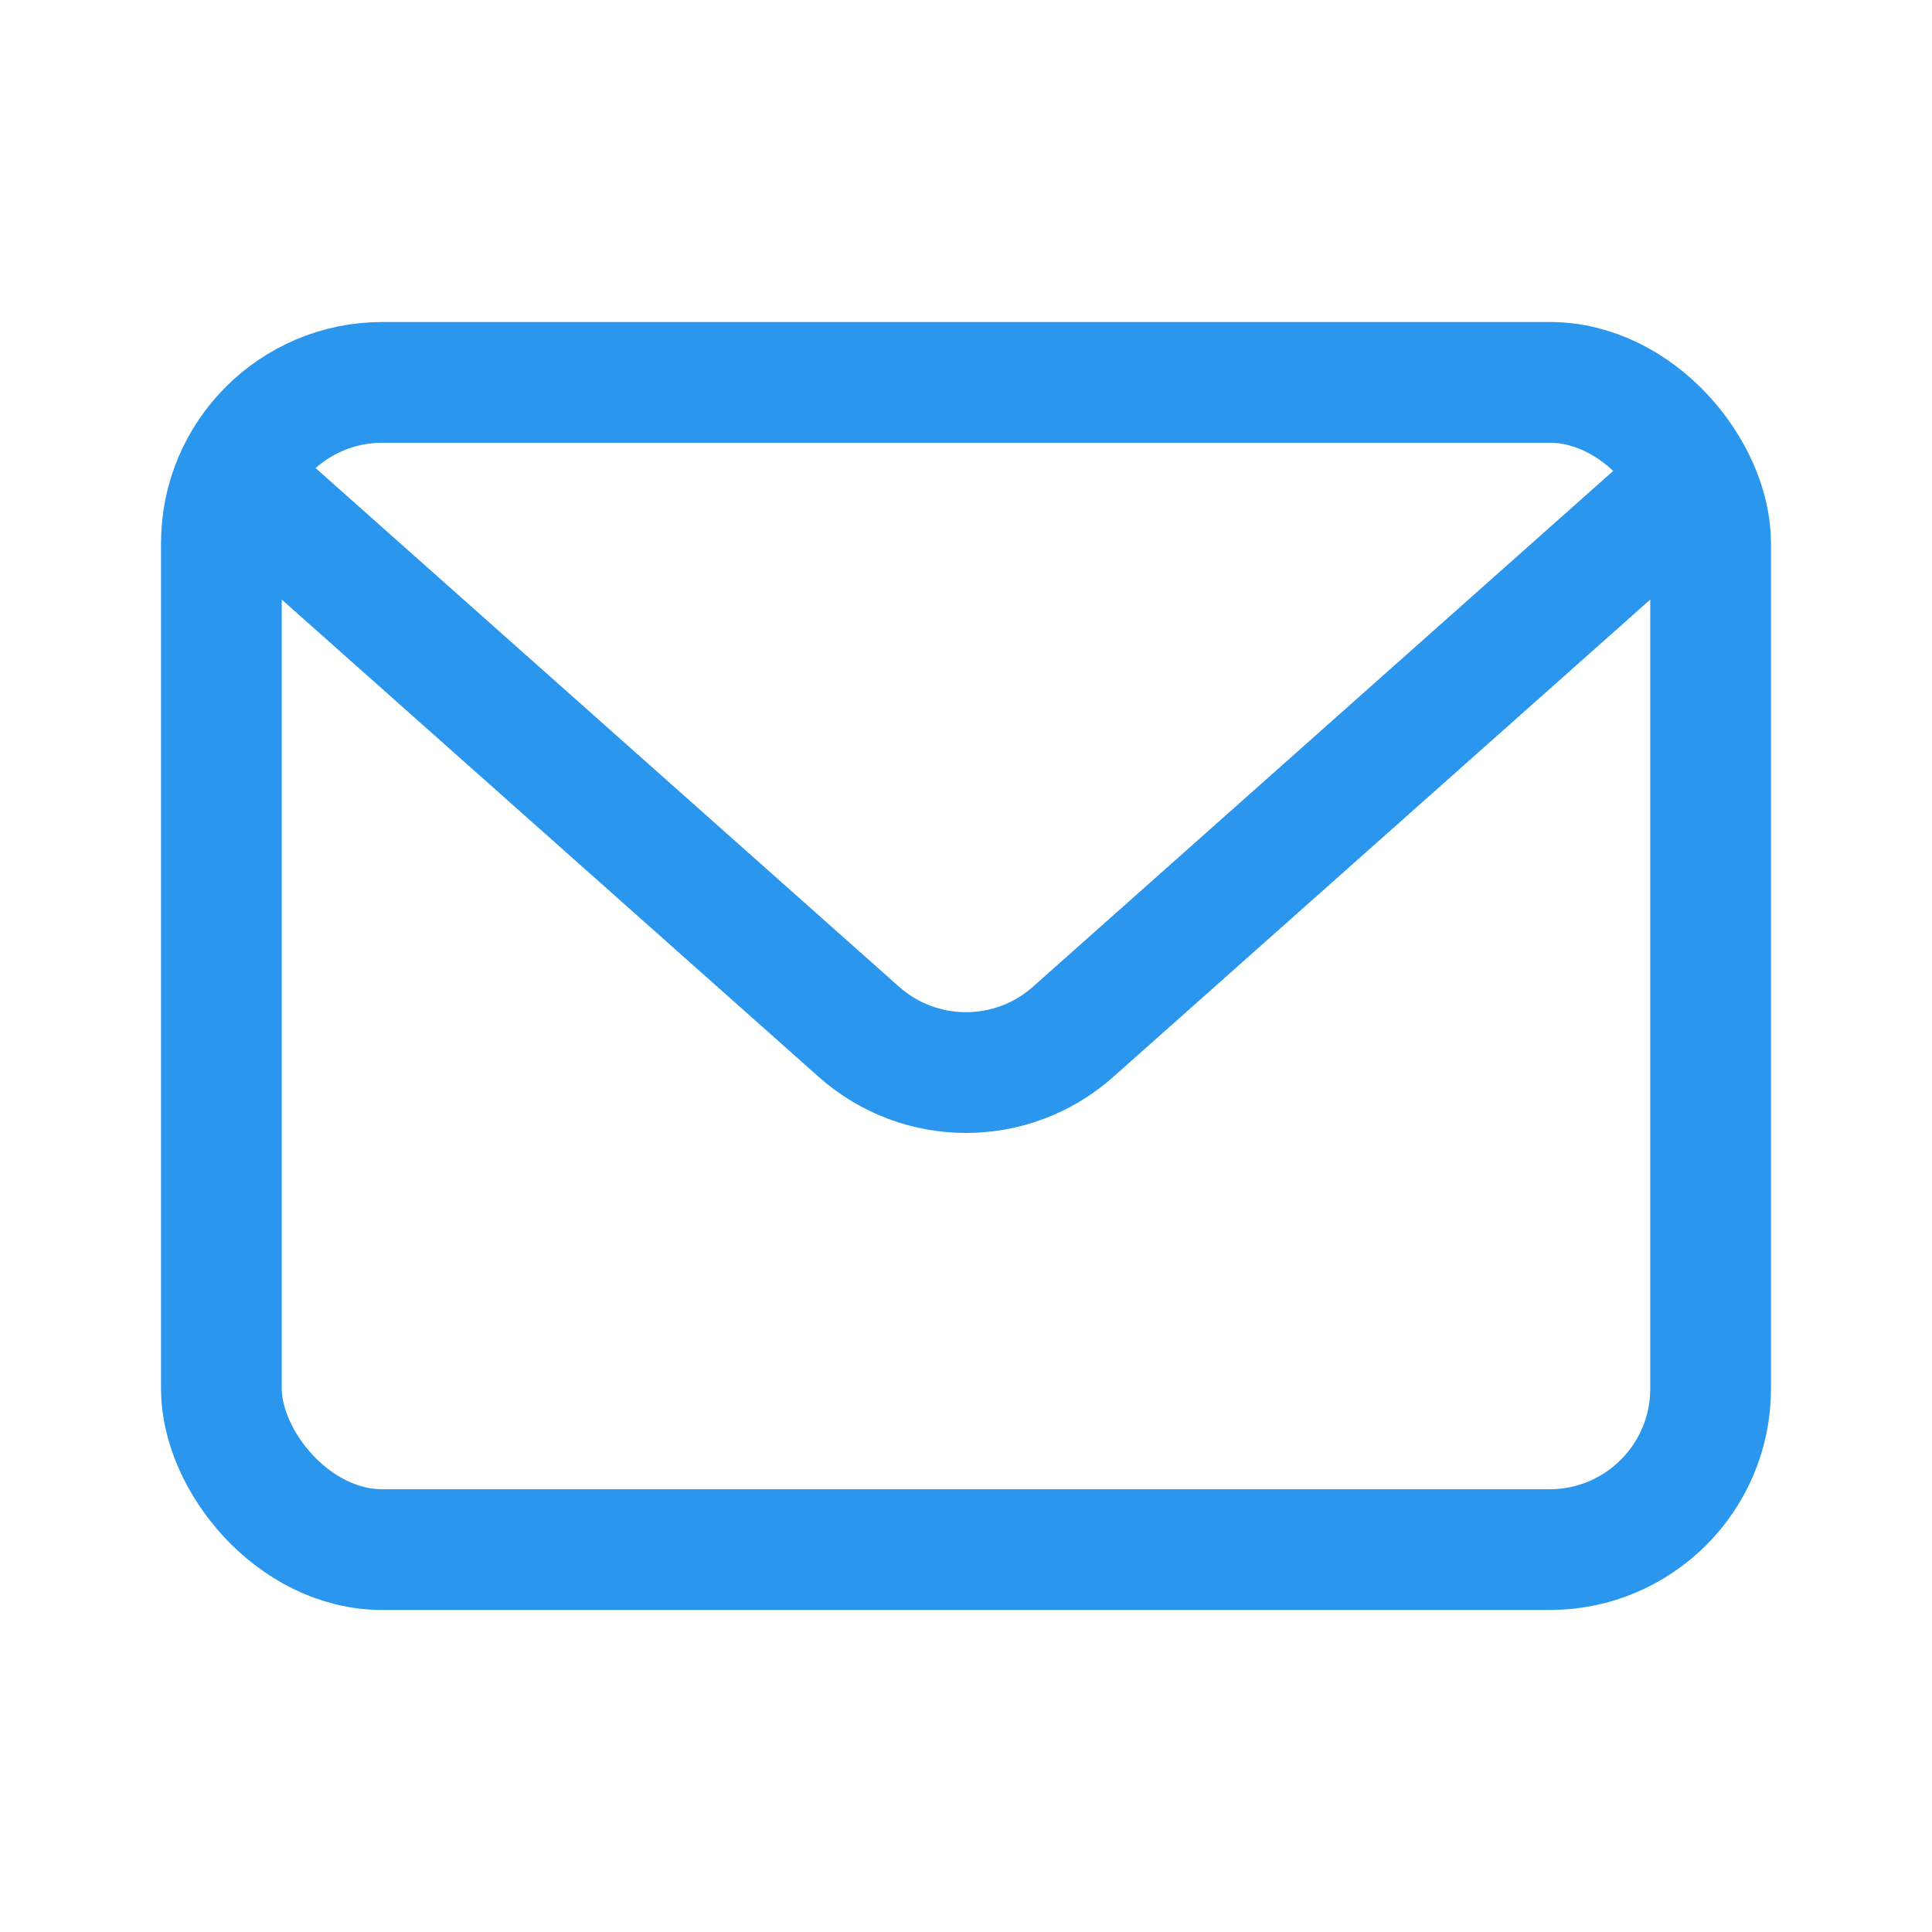 <svg xmlns="http://www.w3.org/2000/svg" width="24" height="24" viewBox="0 0 24 24">
  <g fill="none" fill-rule="evenodd">
    <rect width="24" height="24"/>
    <g stroke="#2B96ED" stroke-width="1.5" transform="translate(2 4)">
      <rect width="18.5" height="14.5" x=".75" y=".75" rx="2"/>
      <path stroke-linecap="round" d="M1,2 L8.671,8.819 C9.429,9.492 10.571,9.492 11.329,8.819 L19,2 L19,2"/>
    </g>
  </g>
</svg>
